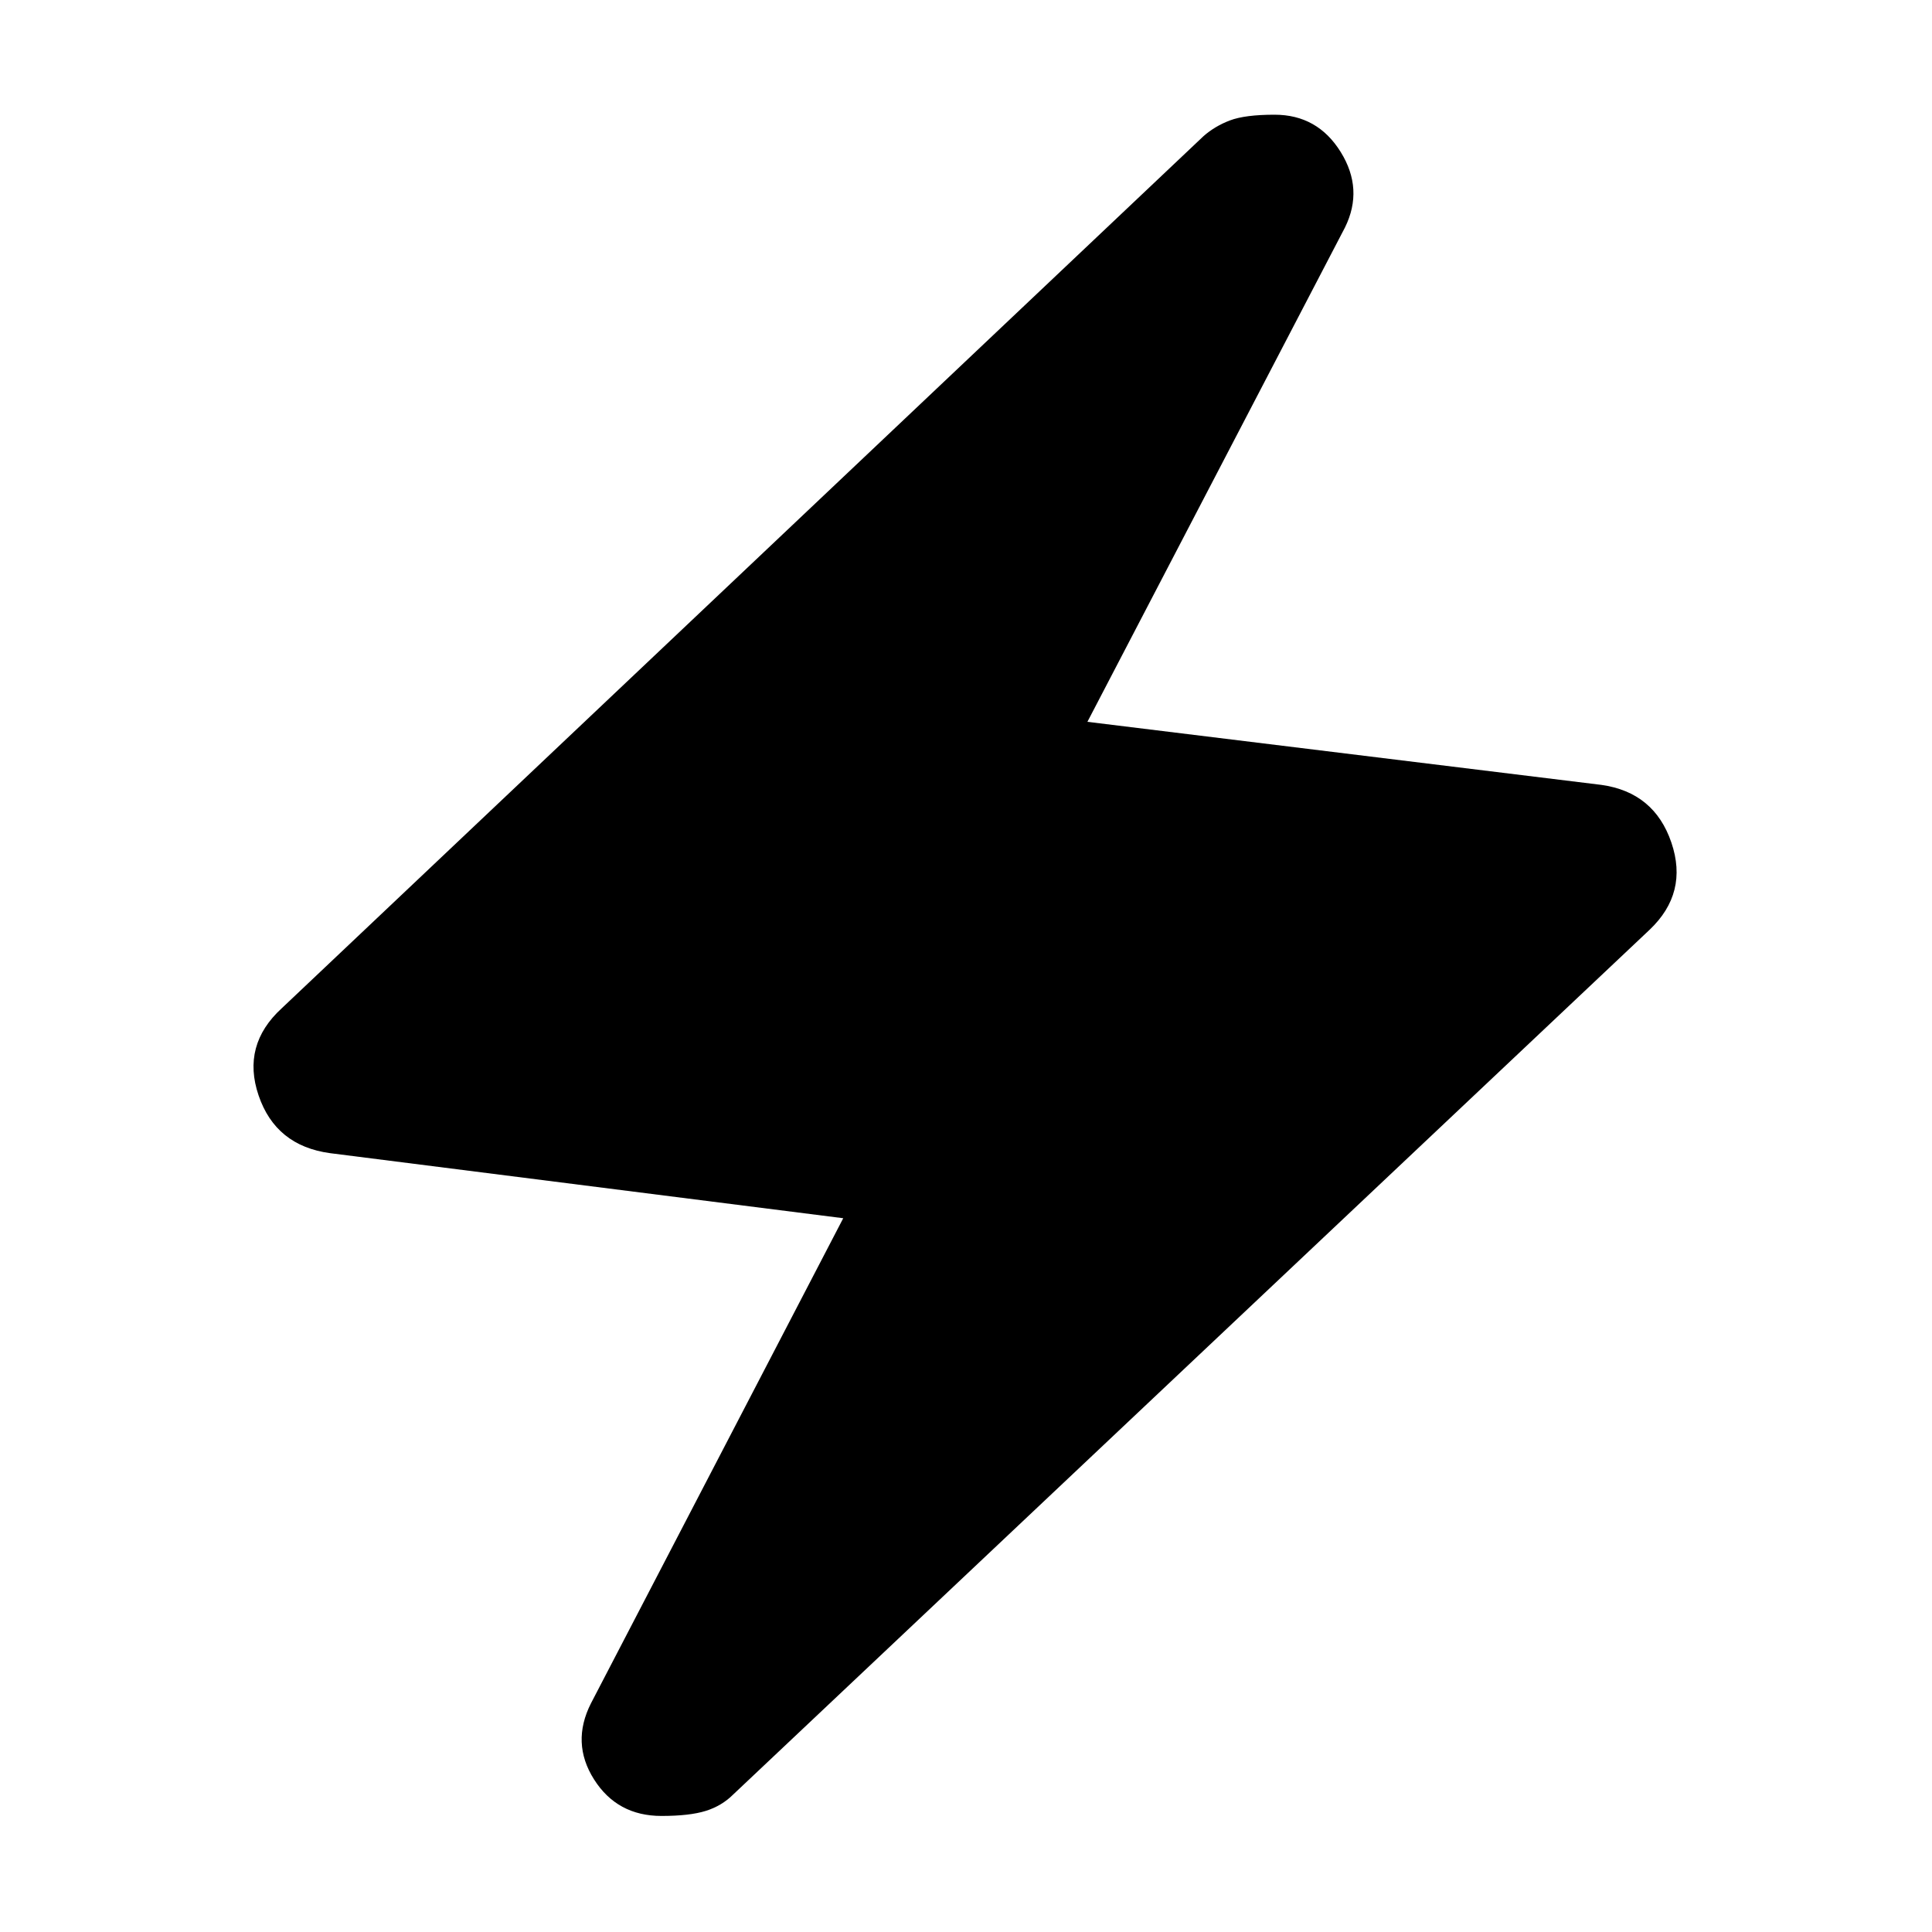 <svg xmlns="http://www.w3.org/2000/svg" height="40" viewBox="0 -960 960 960" width="40"><path d="M419-354.67 164-387q-27-3.67-35.5-28.67T140-459l458-433.33q5.67-5 13.17-7.84 7.5-2.83 22.16-2.83 21.34 0 32.84 18.5 11.5 18.5 2.16 37.5l-128 245.67L795.67-570q26.33 3.67 34.83 28.67T819.67-498L364.33-68.33q-5.66 5.66-13.66 8.16t-22 2.5q-22 0-33.5-18.16-11.5-18.17-1.5-37.84l125.33-241Z"/></svg>